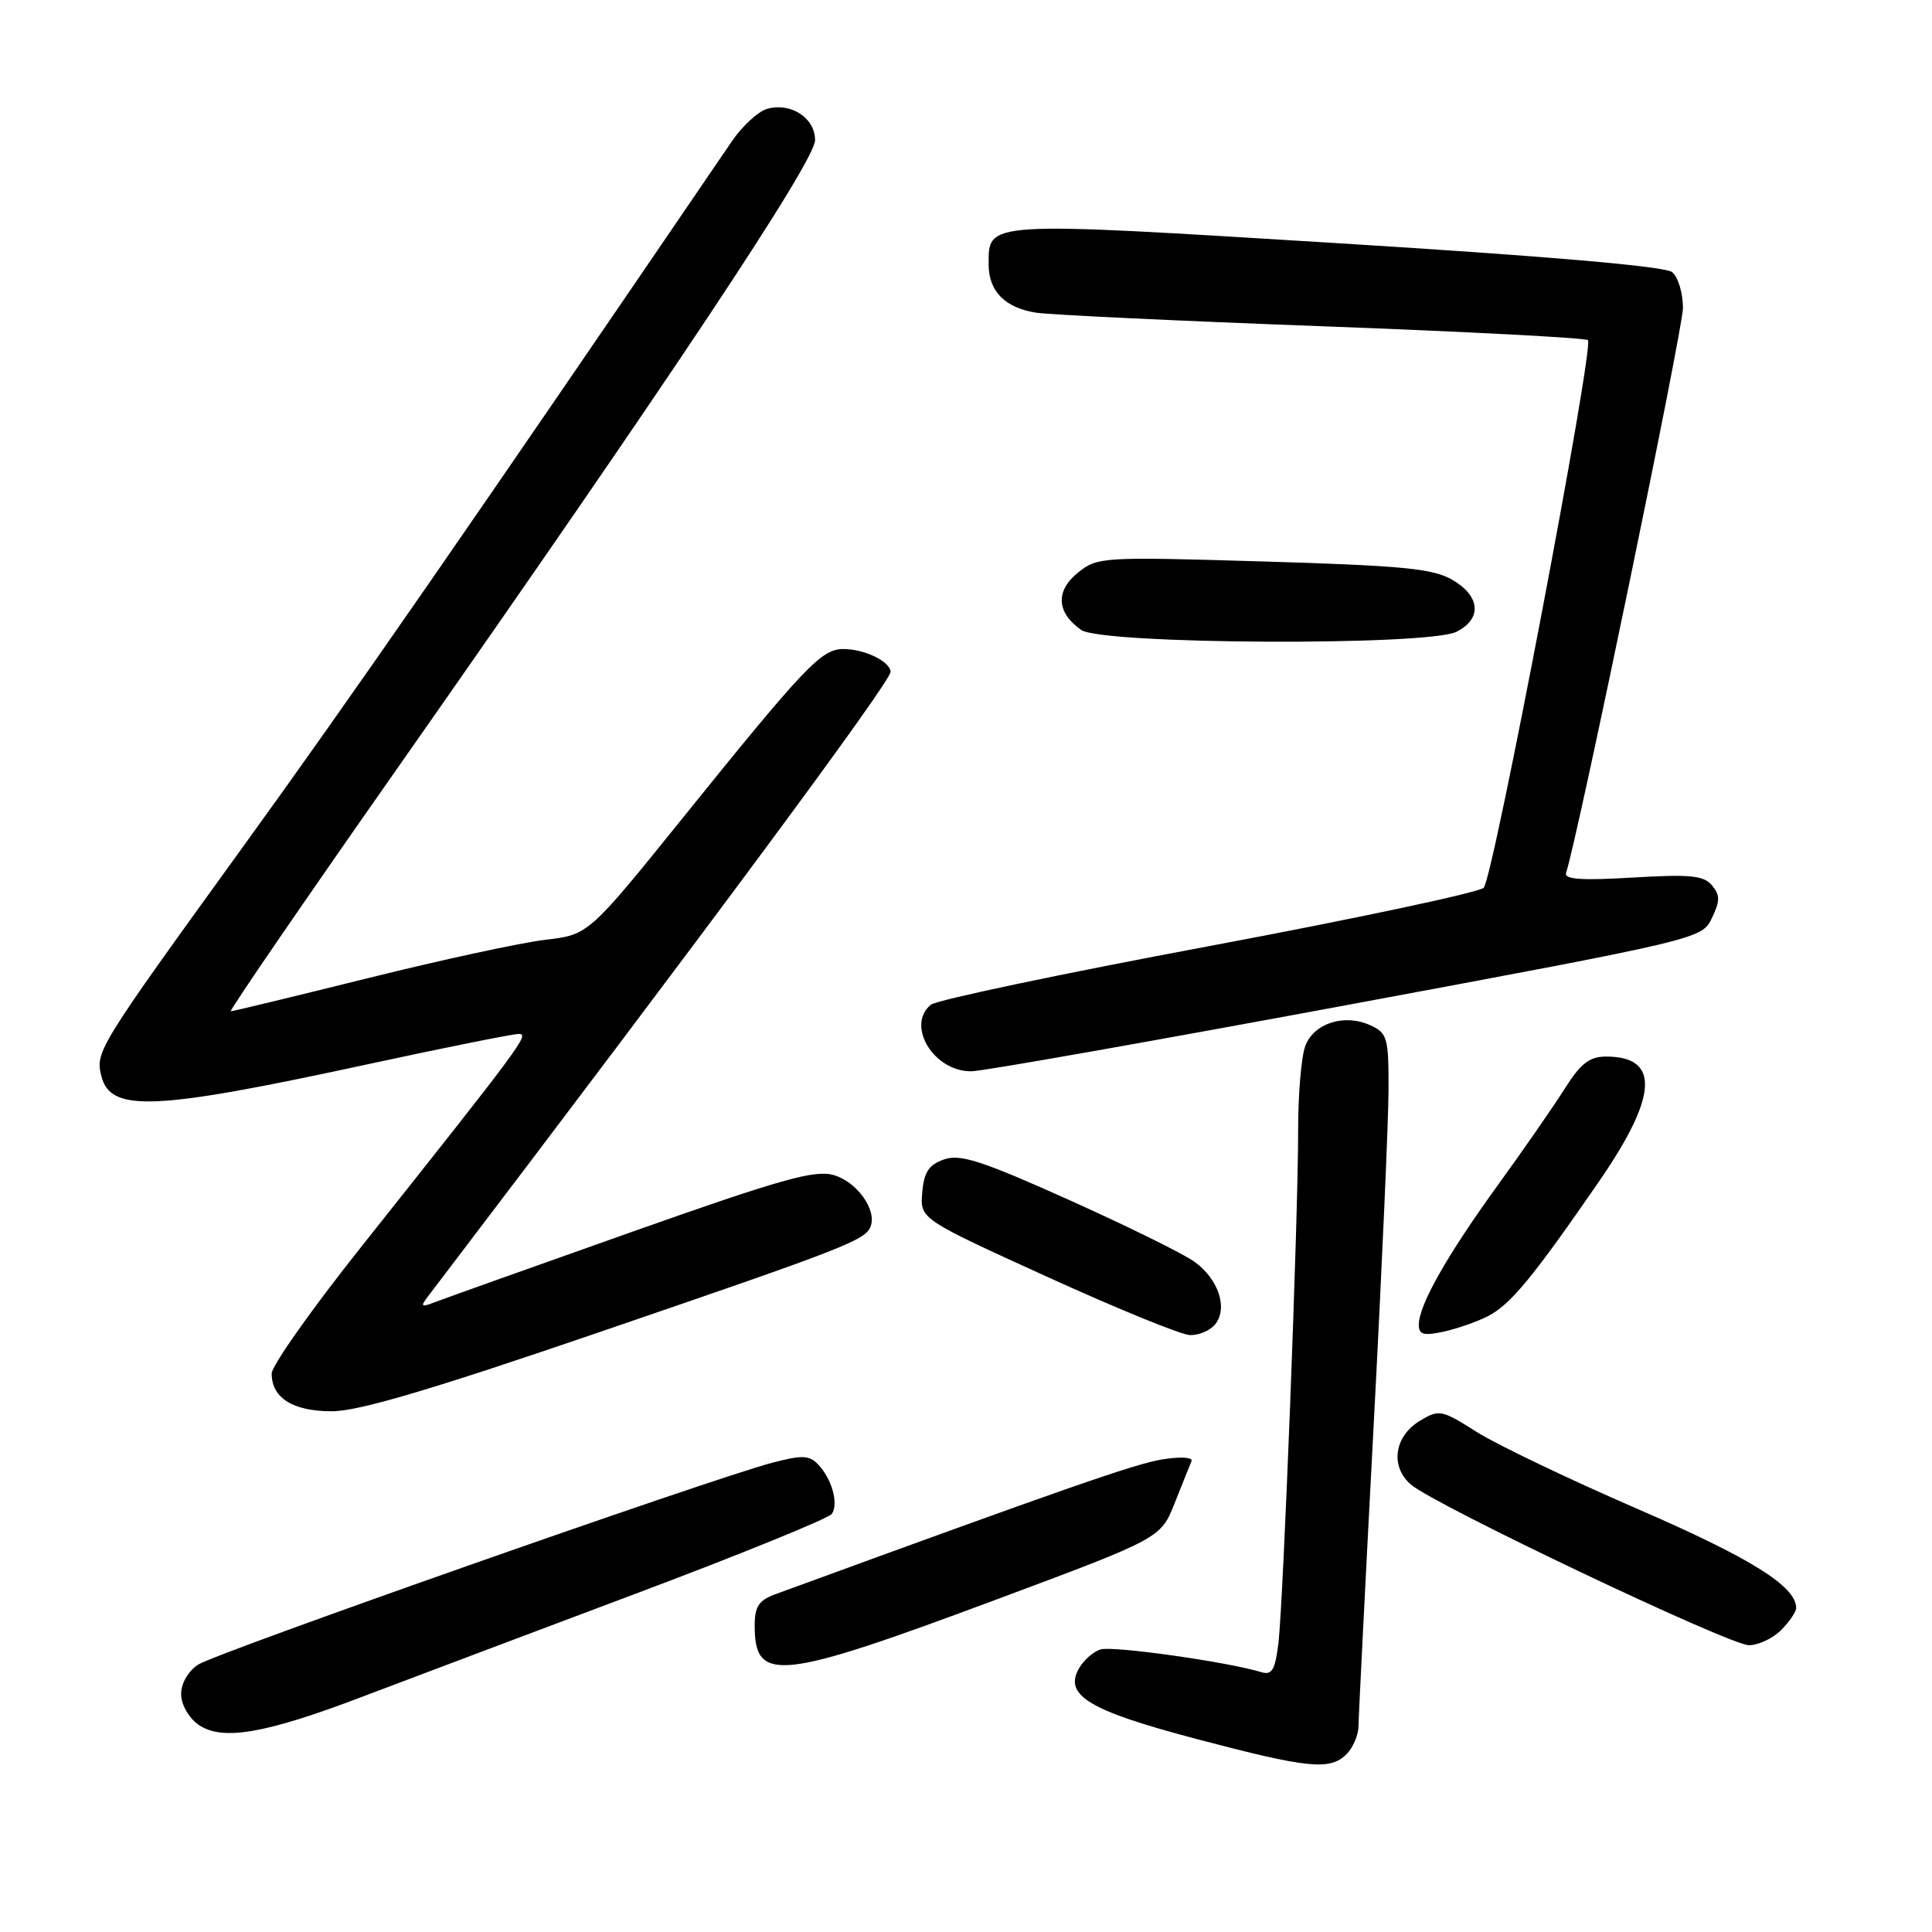 <?xml version="1.0" encoding="UTF-8" standalone="no"?>
<!DOCTYPE svg PUBLIC "-//W3C//DTD SVG 1.1//EN" "http://www.w3.org/Graphics/SVG/1.1/DTD/svg11.dtd" >
<svg xmlns="http://www.w3.org/2000/svg" xmlns:xlink="http://www.w3.org/1999/xlink" version="1.1" viewBox="0 0 256 256">
 <g >
 <path fill="currentColor"
d=" M 178.43 232.43 C 179.29 231.56 180.01 229.88 180.01 228.68 C 180.02 227.48 180.92 209.62 182.01 189.00 C 183.10 168.38 183.99 148.23 183.99 144.23 C 184.00 137.50 183.82 136.87 181.57 135.85 C 178.14 134.29 174.11 135.57 172.96 138.59 C 172.43 139.99 172.00 145.04 172.01 149.82 C 172.02 161.33 170.05 212.34 169.39 217.80 C 168.97 221.24 168.53 221.99 167.18 221.58 C 162.71 220.21 147.42 218.05 145.82 218.56 C 144.82 218.88 143.50 220.06 142.90 221.19 C 141.03 224.69 144.41 226.69 158.52 230.42 C 173.34 234.33 176.23 234.63 178.43 232.43 Z  M 48.00 224.83 C 53.78 222.64 69.97 216.53 84.00 211.26 C 98.03 205.99 109.83 201.19 110.23 200.59 C 111.14 199.23 110.23 195.96 108.40 194.04 C 107.22 192.81 106.28 192.78 102.26 193.84 C 94.03 196.02 28.61 219.03 26.25 220.57 C 24.94 221.43 24.00 223.06 24.00 224.47 C 24.00 225.83 24.98 227.59 26.25 228.50 C 29.36 230.72 35.03 229.77 48.00 224.83 Z  M 132.15 211.90 C 153.80 203.82 153.80 203.82 155.65 199.17 C 156.67 196.61 157.67 194.10 157.88 193.61 C 158.10 193.09 156.44 192.99 154.00 193.38 C 150.42 193.96 141.35 197.12 102.75 211.24 C 100.54 212.05 100.00 212.86 100.00 215.42 C 100.00 223.05 103.22 222.69 132.15 211.90 Z  M 236.00 216.00 C 237.10 214.90 238.00 213.58 238.00 213.06 C 238.00 210.20 232.01 206.46 217.00 199.95 C 207.93 196.02 198.32 191.42 195.65 189.73 C 191.01 186.79 190.68 186.73 188.15 188.26 C 184.74 190.31 184.17 194.31 186.95 196.71 C 190.09 199.42 229.17 218.00 231.75 218.00 C 232.99 218.00 234.90 217.10 236.00 216.00 Z  M 79.15 176.61 C 112.11 165.33 114.66 164.34 115.36 162.51 C 116.21 160.30 113.53 156.58 110.46 155.70 C 107.95 154.98 103.48 156.24 83.48 163.32 C 70.29 167.99 58.60 172.16 57.50 172.59 C 55.86 173.23 55.70 173.11 56.59 171.94 C 93.72 123.15 118.00 90.36 118.00 89.03 C 118.00 87.67 114.56 86.00 111.76 86.00 C 108.84 86.00 106.74 88.21 90.63 108.18 C 77.99 123.86 77.99 123.86 72.24 124.53 C 69.08 124.90 58.53 127.18 48.79 129.60 C 39.05 132.02 30.86 134.00 30.58 134.00 C 30.31 134.00 40.25 119.49 52.69 101.75 C 88.80 50.23 108.00 21.36 108.00 18.57 C 108.00 15.63 104.82 13.55 101.66 14.42 C 100.47 14.75 98.35 16.70 96.95 18.76 C 61.81 70.33 46.34 92.66 32.33 112.02 C 12.93 138.84 12.62 139.34 13.43 142.58 C 14.64 147.40 20.32 147.16 48.40 141.09 C 58.80 138.84 67.95 137.00 68.74 137.00 C 70.21 137.00 69.27 138.27 47.78 165.32 C 41.30 173.47 36.00 180.98 36.00 182.00 C 36.00 185.24 38.80 187.00 43.97 187.00 C 47.49 187.00 57.06 184.17 79.15 176.61 Z  M 160.99 175.51 C 162.76 173.38 161.46 169.46 158.23 167.16 C 156.71 166.08 149.21 162.39 141.57 158.96 C 130.08 153.80 127.23 152.88 125.09 153.63 C 123.07 154.34 122.43 155.30 122.20 158.02 C 121.91 161.51 121.91 161.51 138.70 169.16 C 147.94 173.37 156.46 176.85 157.63 176.90 C 158.80 176.96 160.31 176.33 160.99 175.51 Z  M 197.14 174.41 C 200.13 172.88 203.06 169.34 211.85 156.59 C 219.69 145.23 219.99 140.00 212.81 140.00 C 210.63 140.00 209.45 140.91 207.37 144.20 C 205.92 146.51 201.90 152.30 198.44 157.08 C 191.70 166.39 188.00 172.94 188.00 175.54 C 188.00 176.84 188.63 177.02 191.25 176.46 C 193.04 176.07 195.69 175.15 197.14 174.41 Z  M 178.50 133.17 C 225.32 124.46 225.51 124.41 226.83 121.66 C 227.93 119.38 227.93 118.62 226.85 117.32 C 225.76 116.00 223.96 115.83 216.33 116.28 C 209.56 116.69 207.23 116.52 207.51 115.67 C 209.07 110.96 223.00 43.61 223.00 40.80 C 223.00 38.85 222.36 36.71 221.57 36.06 C 220.65 35.29 205.13 33.95 177.19 32.22 C 130.30 29.33 131.00 29.28 131.00 35.05 C 131.00 38.59 133.16 40.78 137.28 41.43 C 139.05 41.71 156.10 42.52 175.18 43.23 C 194.25 43.94 210.10 44.77 210.41 45.07 C 211.26 45.92 197.86 116.35 196.60 117.63 C 196.00 118.25 179.57 121.74 160.09 125.39 C 140.62 129.03 124.08 132.52 123.34 133.13 C 120.00 135.90 123.76 142.04 128.75 141.95 C 130.26 141.93 152.65 137.97 178.50 133.17 Z  M 193.00 83.71 C 196.40 81.99 196.16 79.00 192.46 76.84 C 189.91 75.34 185.89 74.95 167.46 74.40 C 146.06 73.76 145.43 73.80 142.84 75.87 C 139.83 78.29 139.99 81.18 143.26 83.47 C 146.02 85.40 189.24 85.61 193.00 83.71 Z "/>
</g>
</svg>